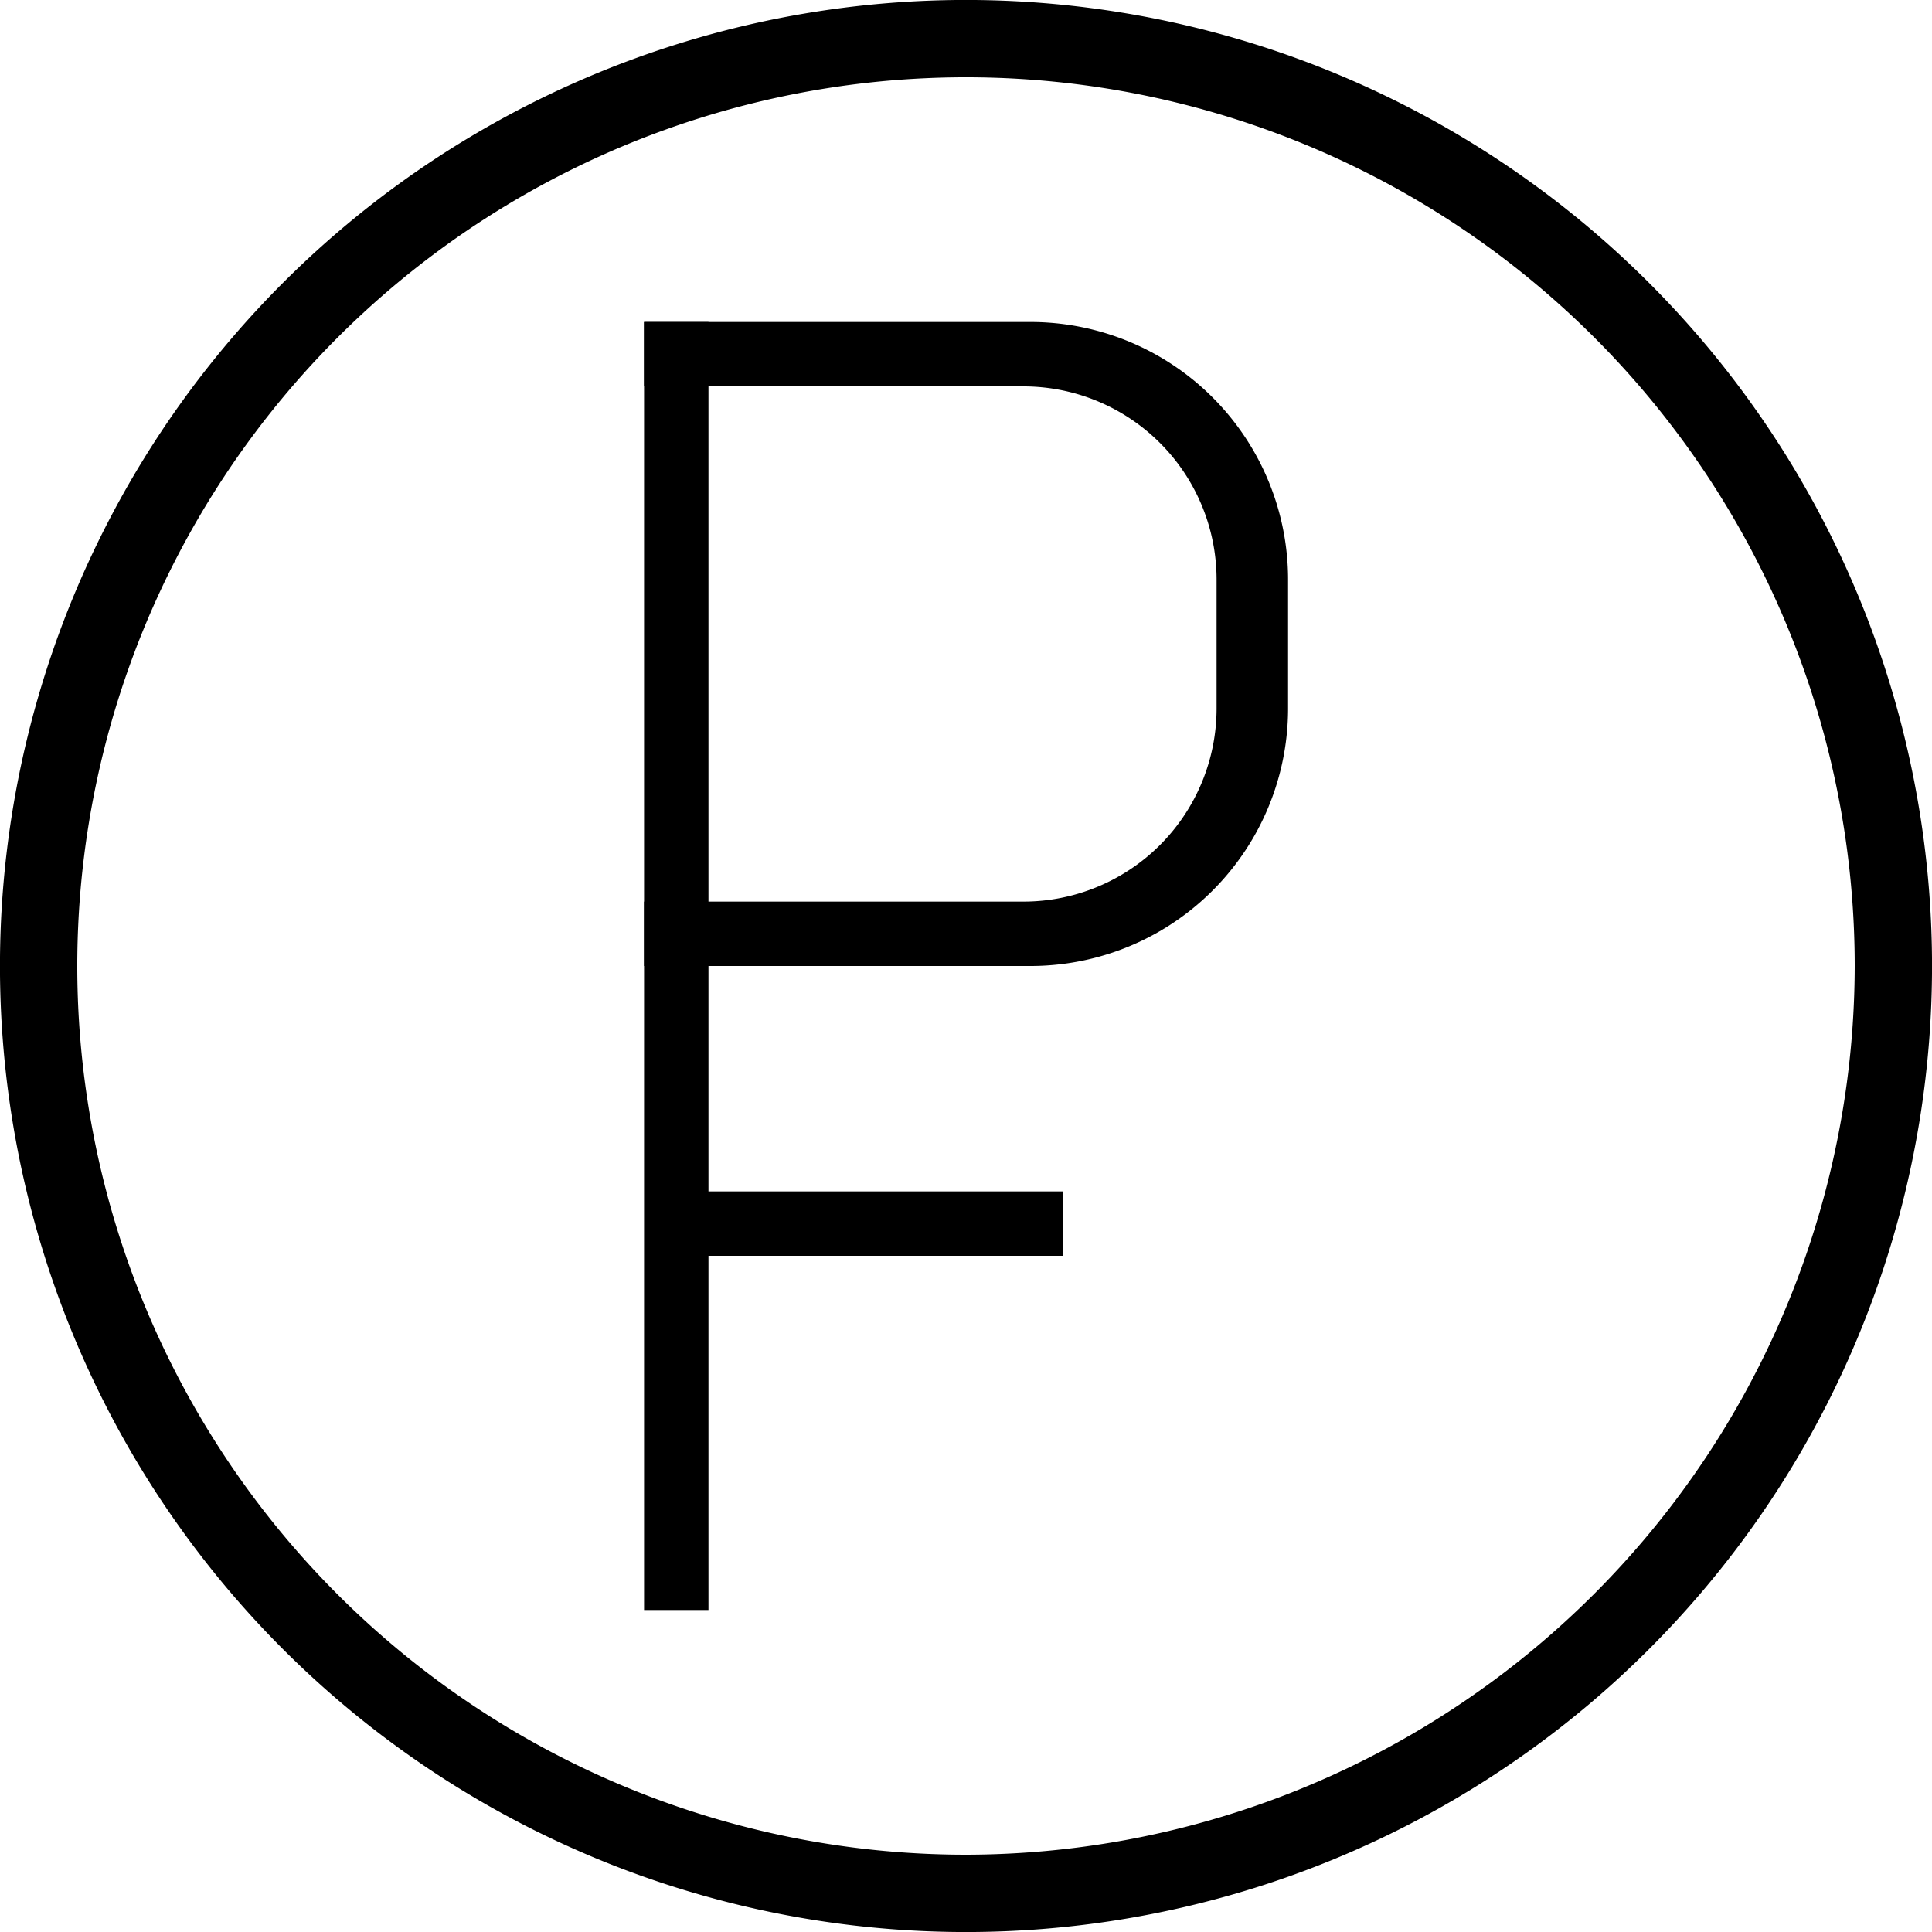 <svg xmlns="http://www.w3.org/2000/svg" width="30" height="30" viewBox="0 0 30 30" fill="currentColor" class="ionicon">
  <g id="Сгруппировать_438" data-name="Сгруппировать 438" transform="translate(1125 1446)">
    <g id="Сгруппировать_278" data-name="Сгруппировать 278" transform="translate(-1125 -1446)">
      <g id="Сгруппировать_277" data-name="Сгруппировать 277">
        <path id="Контур_447" data-name="Контур 447" d="M25.607,4.393A15,15,0,1,0,4.393,25.607,15,15,0,1,0,25.607,4.393ZM15,28.8A13.8,13.8,0,1,1,28.8,15,13.82,13.82,0,0,1,15,28.8Z"/>
      </g>
    </g>
    <g id="Сгруппировать_437" data-name="Сгруппировать 437" transform="translate(47.001)">
      <rect id="Прямоугольник_684" data-name="Прямоугольник 684" width="1" height="20" transform="translate(-1162 -1441)"/>
      <rect id="Прямоугольник_687" data-name="Прямоугольник 687" width="1" height="6" transform="translate(-1155.5 -1427.5) rotate(90)"/>
      <path id="Вычитание_2" data-name="Вычитание 2" d="M6,10H0V9h5.89a3,3,0,0,0,3-3V4a3,3,0,0,0-3-3H0V0H6a4,4,0,0,1,4,4V6A4,4,0,0,1,6,10Z" transform="translate(-1162 -1441)"/>
    </g>
  </g>
</svg>
